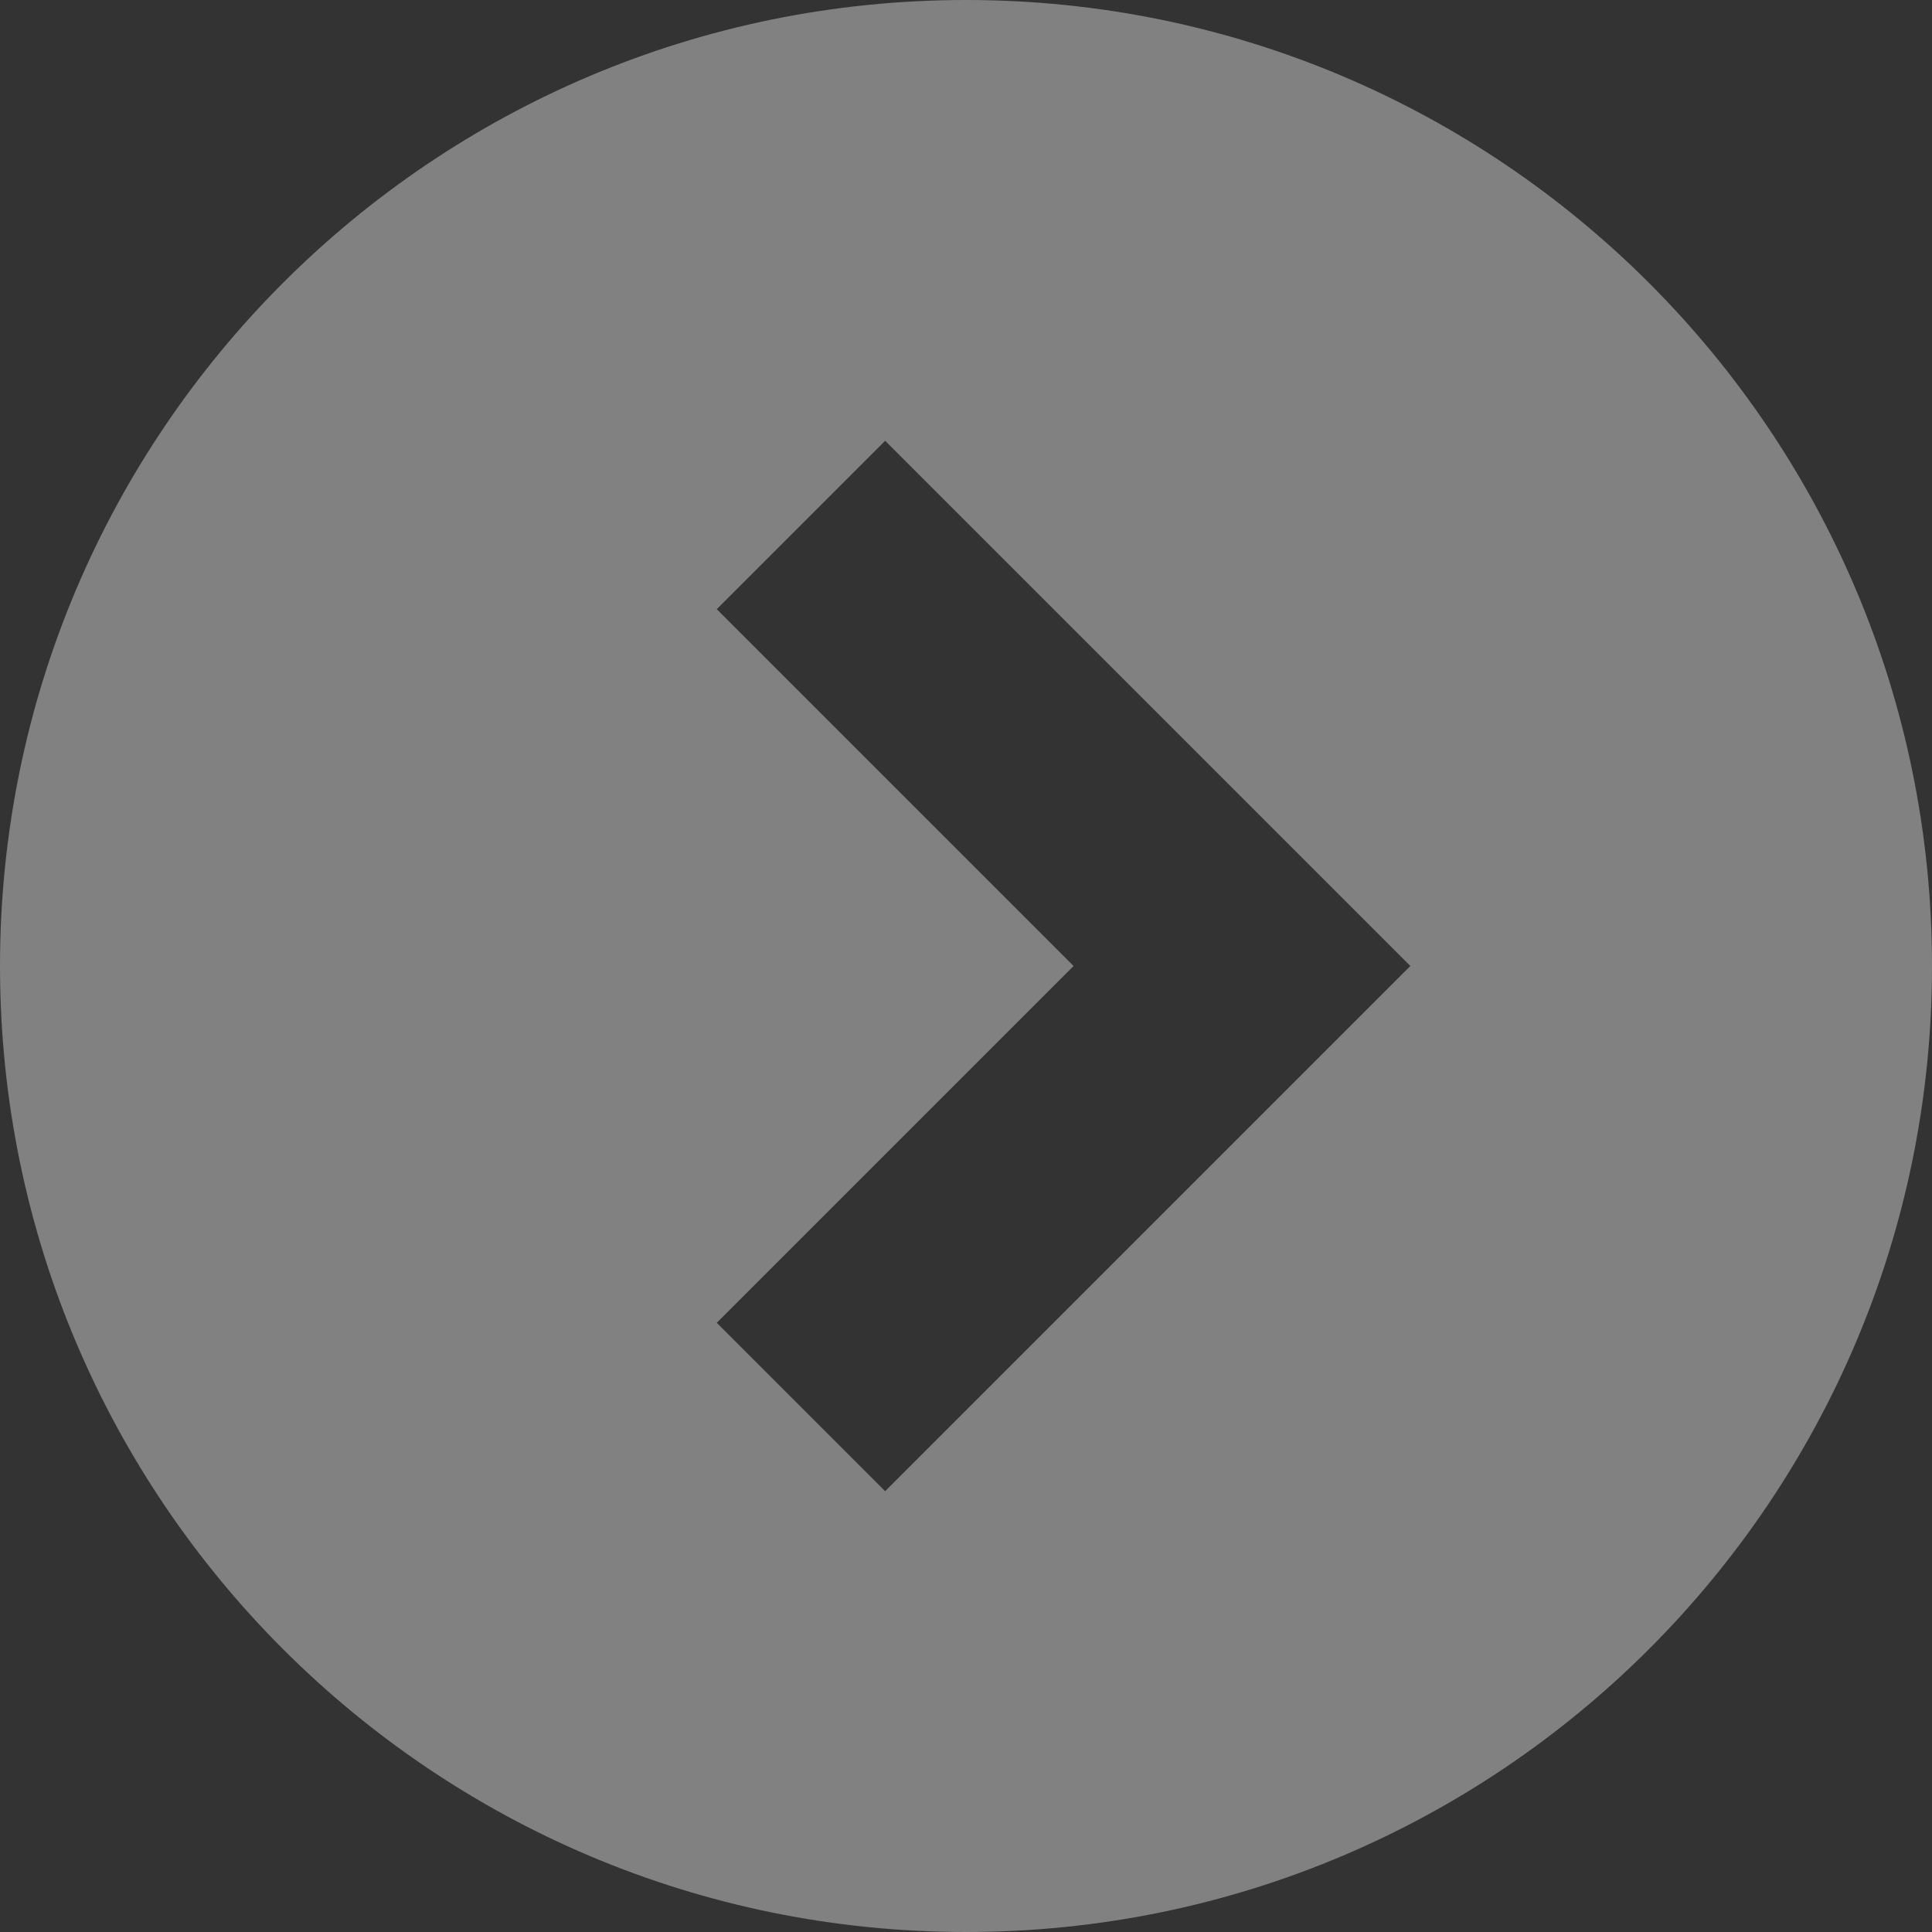 <!-- Generated by IcoMoon.io -->
<svg version="1.1" xmlns="http://www.w3.org/2000/svg" width="32" fill='rgba(254, 255, 254, 0.38)'  height="32" viewBox="0 0 32 32">
<rect x="0" y="0" width="32" height="32" fill="#333333" stroke="none"/>
<title>right-arrow-svgrepo-com-1</title>
<path d="M16 0c-8.836 0-16 7.164-16 16s7.164 16 16 16 16-7.164 16-16-7.164-16-16-16zM20.571 18.789l-5.91 5.91-2.789-2.789 5.91-5.91-5.91-5.91 2.789-2.789 8.699 8.699-2.789 2.789z"></path>
</svg>
